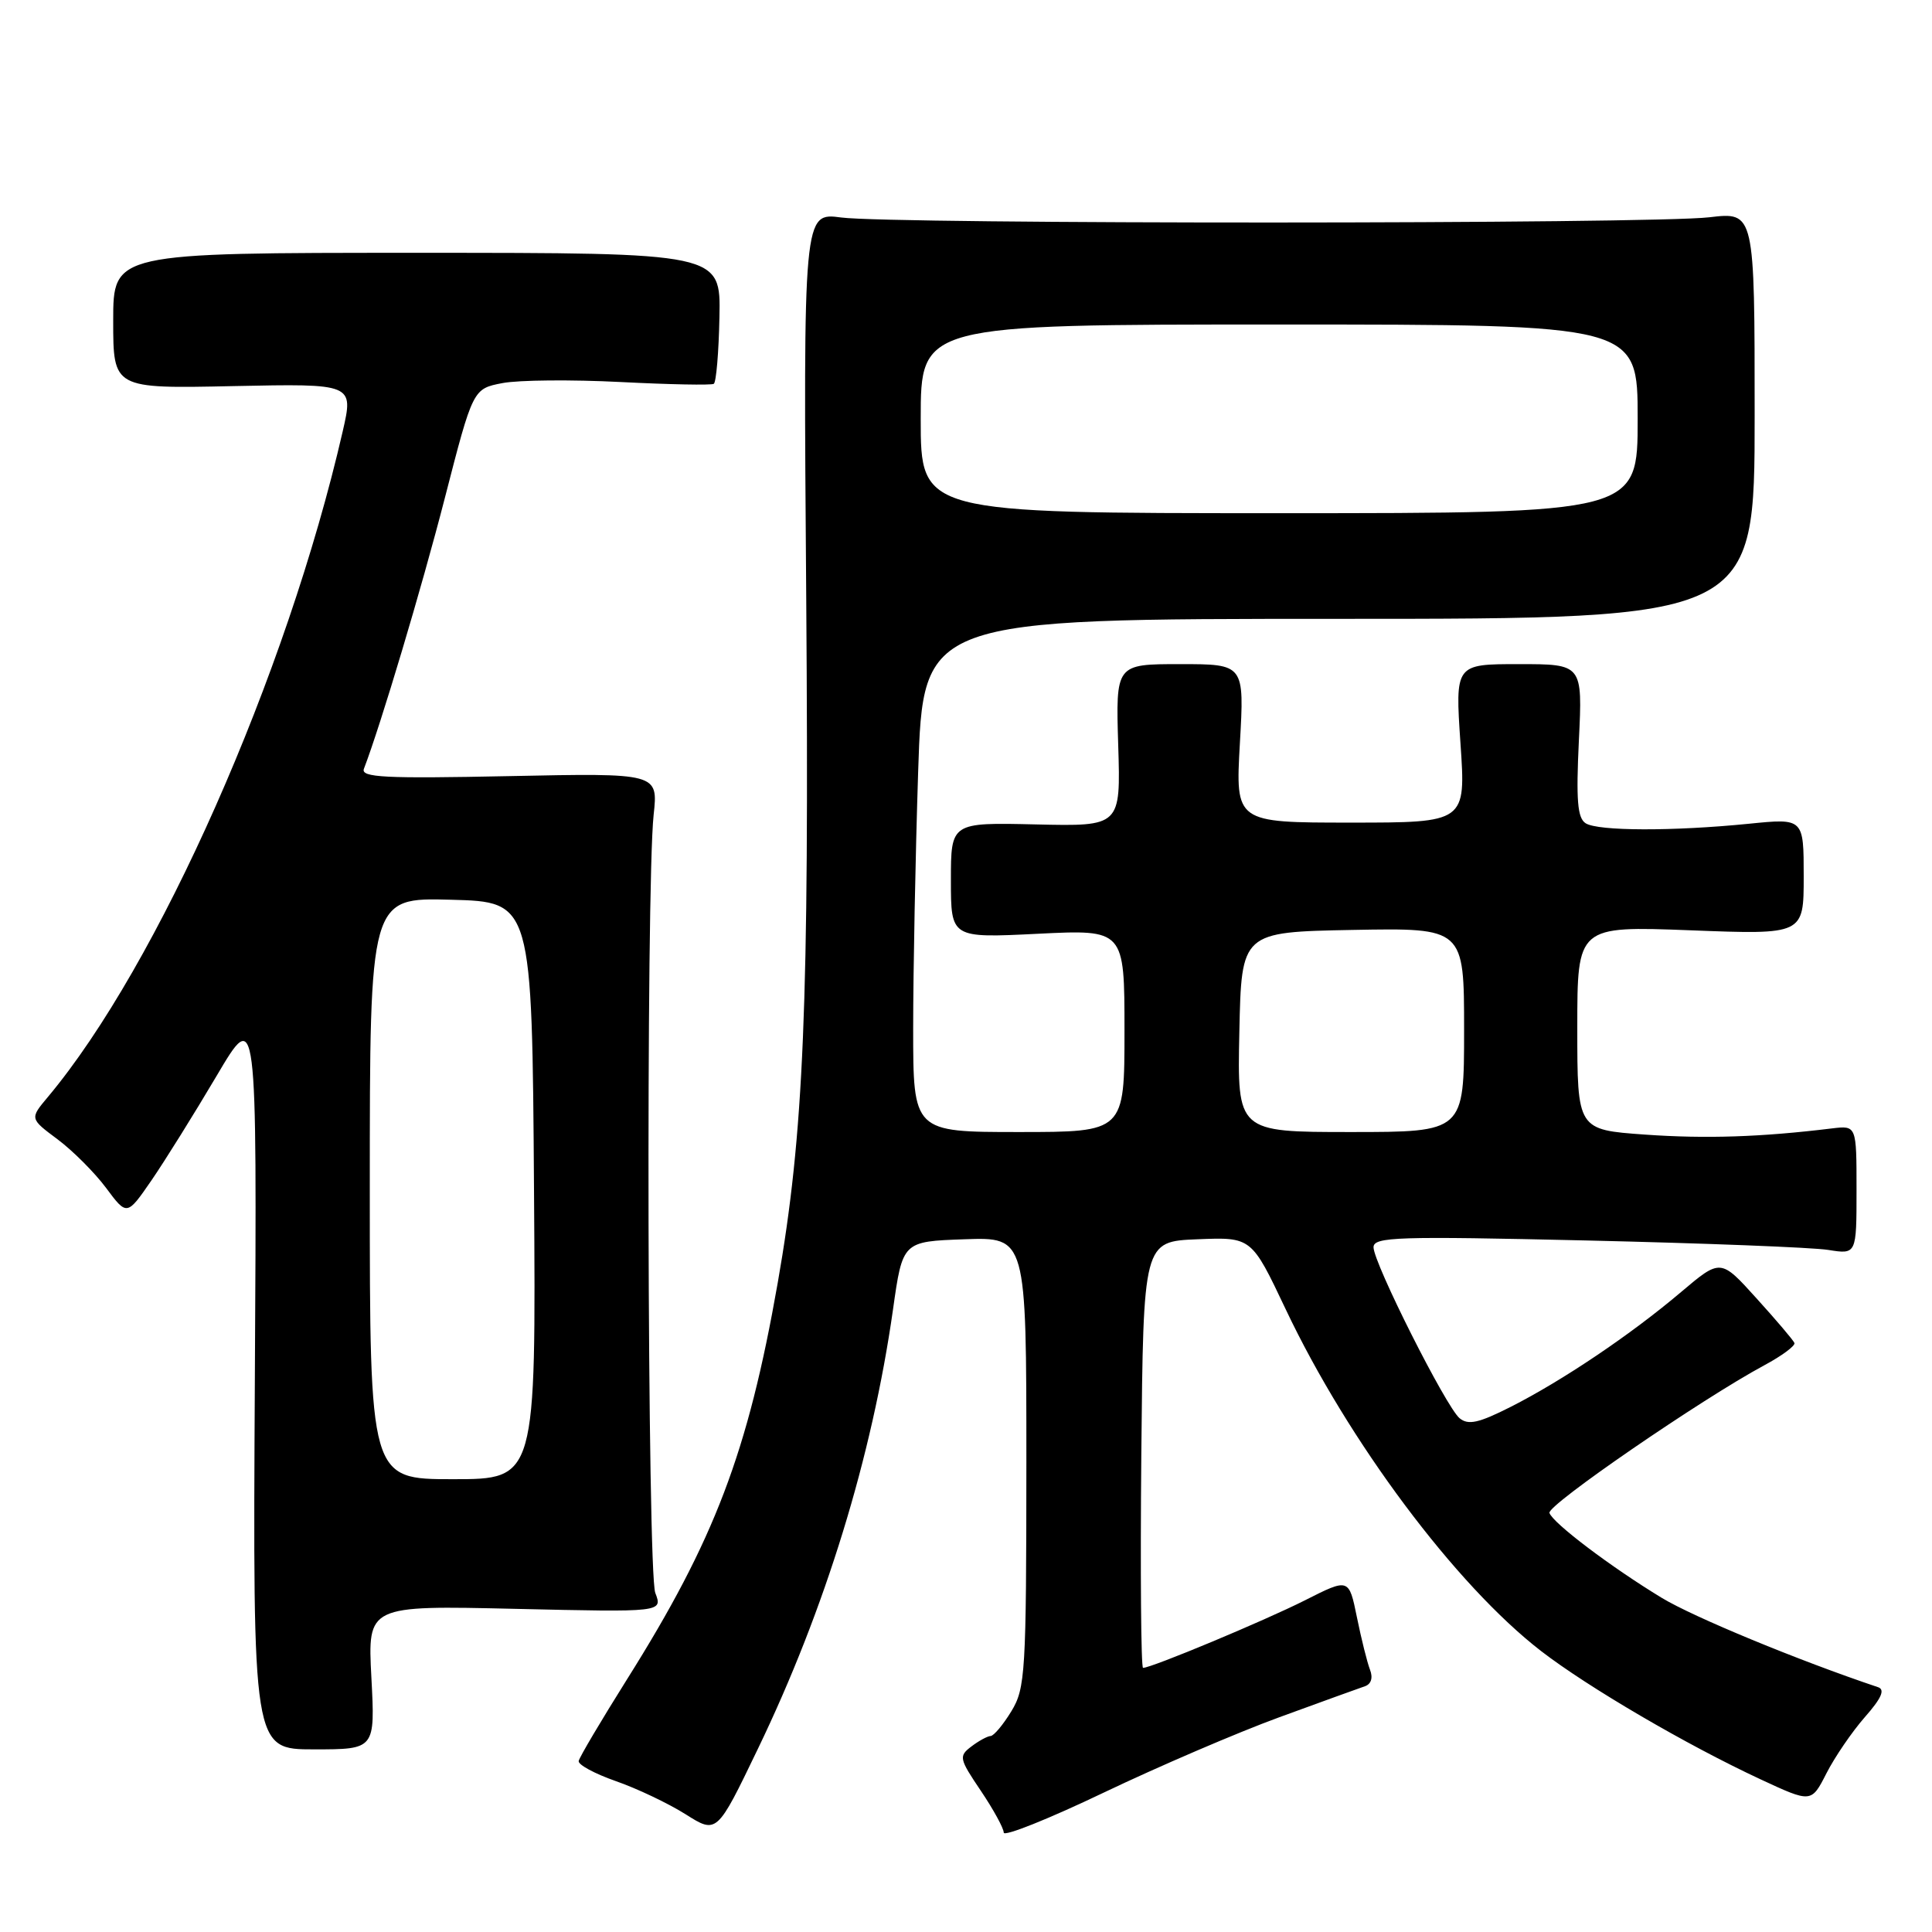 <?xml version="1.0" encoding="UTF-8" standalone="no"?>
<!DOCTYPE svg PUBLIC "-//W3C//DTD SVG 1.1//EN" "http://www.w3.org/Graphics/SVG/1.1/DTD/svg11.dtd" >
<svg xmlns="http://www.w3.org/2000/svg" xmlns:xlink="http://www.w3.org/1999/xlink" version="1.1" viewBox="0 0 256 256">
 <g >
 <path fill="currentColor"
d=" M 169.50 227.55 C 175.00 225.54 180.11 223.69 180.85 223.44 C 181.69 223.16 181.95 222.31 181.53 221.24 C 181.16 220.28 180.38 217.16 179.80 214.30 C 178.74 209.10 178.74 209.10 172.91 212.05 C 167.52 214.77 152.59 221.00 151.46 221.00 C 151.19 221.00 151.09 208.29 151.23 192.75 C 151.50 164.50 151.50 164.50 158.67 164.21 C 165.83 163.92 165.83 163.92 170.35 173.46 C 178.66 191.00 192.89 210.04 204.21 218.78 C 210.45 223.59 223.52 231.23 233.26 235.76 C 240.01 238.90 240.01 238.90 242.01 234.98 C 243.11 232.82 245.40 229.47 247.10 227.53 C 249.31 225.02 249.81 223.88 248.85 223.56 C 238.35 220.04 224.41 214.28 220.20 211.73 C 213.46 207.64 205.75 201.81 205.31 200.47 C 204.98 199.45 225.42 185.41 233.77 180.91 C 236.12 179.65 237.92 178.31 237.77 177.95 C 237.62 177.58 235.36 174.92 232.74 172.03 C 227.99 166.77 227.99 166.77 222.74 171.21 C 216.10 176.84 207.02 182.95 200.17 186.42 C 195.94 188.56 194.55 188.87 193.40 187.92 C 191.60 186.42 182.00 167.36 182.00 165.27 C 182.00 163.89 185.11 163.79 210.25 164.37 C 225.79 164.73 240.19 165.29 242.25 165.62 C 246.00 166.22 246.00 166.22 246.00 157.67 C 246.00 149.13 246.00 149.13 242.75 149.52 C 233.35 150.67 226.06 150.91 217.97 150.34 C 209.00 149.70 209.00 149.70 209.00 136.20 C 209.00 122.70 209.00 122.70 224.00 123.27 C 239.00 123.85 239.00 123.85 239.00 116.14 C 239.00 108.42 239.00 108.42 231.75 109.15 C 221.65 110.16 211.76 110.13 210.11 109.09 C 209.02 108.40 208.83 106.04 209.21 98.11 C 209.70 88.00 209.70 88.00 201.25 88.00 C 192.81 88.00 192.81 88.00 193.52 98.50 C 194.24 109.00 194.24 109.00 178.97 109.00 C 163.70 109.00 163.70 109.00 164.29 98.50 C 164.89 88.00 164.89 88.00 156.37 88.00 C 147.84 88.00 147.84 88.00 148.17 98.75 C 148.50 109.50 148.50 109.50 137.25 109.24 C 126.00 108.98 126.00 108.98 126.00 116.64 C 126.00 124.30 126.00 124.30 137.50 123.73 C 149.00 123.16 149.00 123.16 149.00 136.58 C 149.00 150.00 149.00 150.00 135.00 150.00 C 121.00 150.00 121.00 150.00 121.00 136.25 C 121.00 128.69 121.30 113.39 121.66 102.25 C 122.32 82.00 122.32 82.00 177.41 82.00 C 232.50 82.00 232.50 82.00 232.50 55.04 C 232.50 28.08 232.50 28.08 226.50 28.79 C 218.84 29.70 118.16 29.72 111.47 28.82 C 106.44 28.15 106.44 28.15 106.83 79.32 C 107.23 133.31 106.52 150.23 103.05 170.00 C 99.11 192.44 94.69 204.07 83.07 222.54 C 79.65 227.99 76.77 232.85 76.68 233.34 C 76.58 233.83 78.79 235.02 81.58 236.00 C 84.38 236.97 88.54 238.95 90.83 240.39 C 94.99 243.02 94.99 243.02 100.41 231.76 C 109.35 213.22 115.56 193.02 118.33 173.50 C 119.60 164.50 119.60 164.50 127.80 164.21 C 136.00 163.92 136.00 163.92 136.00 193.71 C 135.99 221.64 135.87 223.70 134.01 226.75 C 132.92 228.54 131.69 230.01 131.26 230.03 C 130.84 230.05 129.69 230.67 128.71 231.42 C 127.02 232.70 127.09 233.03 129.96 237.28 C 131.63 239.76 133.00 242.26 133.00 242.83 C 133.00 243.40 138.96 241.02 146.25 237.53 C 153.54 234.05 164.00 229.56 169.50 227.55 Z  M 49.21 222.27 C 48.71 212.73 48.71 212.73 68.26 213.18 C 87.81 213.63 87.81 213.63 86.83 211.07 C 85.77 208.29 85.58 117.55 86.61 107.97 C 87.21 102.43 87.21 102.43 67.45 102.84 C 50.97 103.18 47.78 103.02 48.22 101.87 C 50.45 96.05 55.84 78.03 58.94 66.00 C 62.67 51.51 62.67 51.51 66.59 50.76 C 68.74 50.35 75.78 50.29 82.24 50.62 C 88.70 50.95 94.25 51.06 94.58 50.86 C 94.90 50.66 95.24 46.67 95.33 42.00 C 95.50 33.50 95.50 33.50 55.25 33.50 C 15.00 33.50 15.00 33.50 15.00 42.50 C 15.00 51.50 15.00 51.50 30.93 51.16 C 46.86 50.83 46.86 50.83 45.41 57.16 C 38.00 89.42 20.94 127.94 6.34 145.36 C 3.94 148.22 3.94 148.22 7.62 150.96 C 9.64 152.47 12.54 155.37 14.06 157.41 C 16.82 161.12 16.82 161.12 20.08 156.39 C 21.87 153.78 25.74 147.57 28.69 142.58 C 34.05 133.50 34.05 133.50 33.77 182.65 C 33.50 231.80 33.50 231.80 41.61 231.80 C 49.71 231.80 49.71 231.80 49.21 222.27 Z  M 164.22 136.75 C 164.50 123.50 164.50 123.50 179.25 123.22 C 194.00 122.95 194.00 122.95 194.00 136.47 C 194.00 150.00 194.00 150.00 178.97 150.00 C 163.94 150.00 163.94 150.00 164.22 136.75 Z  M 122.00 55.50 C 122.00 43.00 122.00 43.00 169.50 43.00 C 217.00 43.00 217.00 43.00 217.00 55.50 C 217.00 68.00 217.00 68.00 169.50 68.00 C 122.00 68.00 122.00 68.00 122.00 55.50 Z  M 49.00 157.47 C 49.00 118.93 49.00 118.93 59.75 119.22 C 70.50 119.50 70.50 119.50 70.76 157.75 C 71.02 196.00 71.02 196.00 60.01 196.00 C 49.00 196.00 49.00 196.00 49.00 157.47 Z "/>
</g>
</svg>